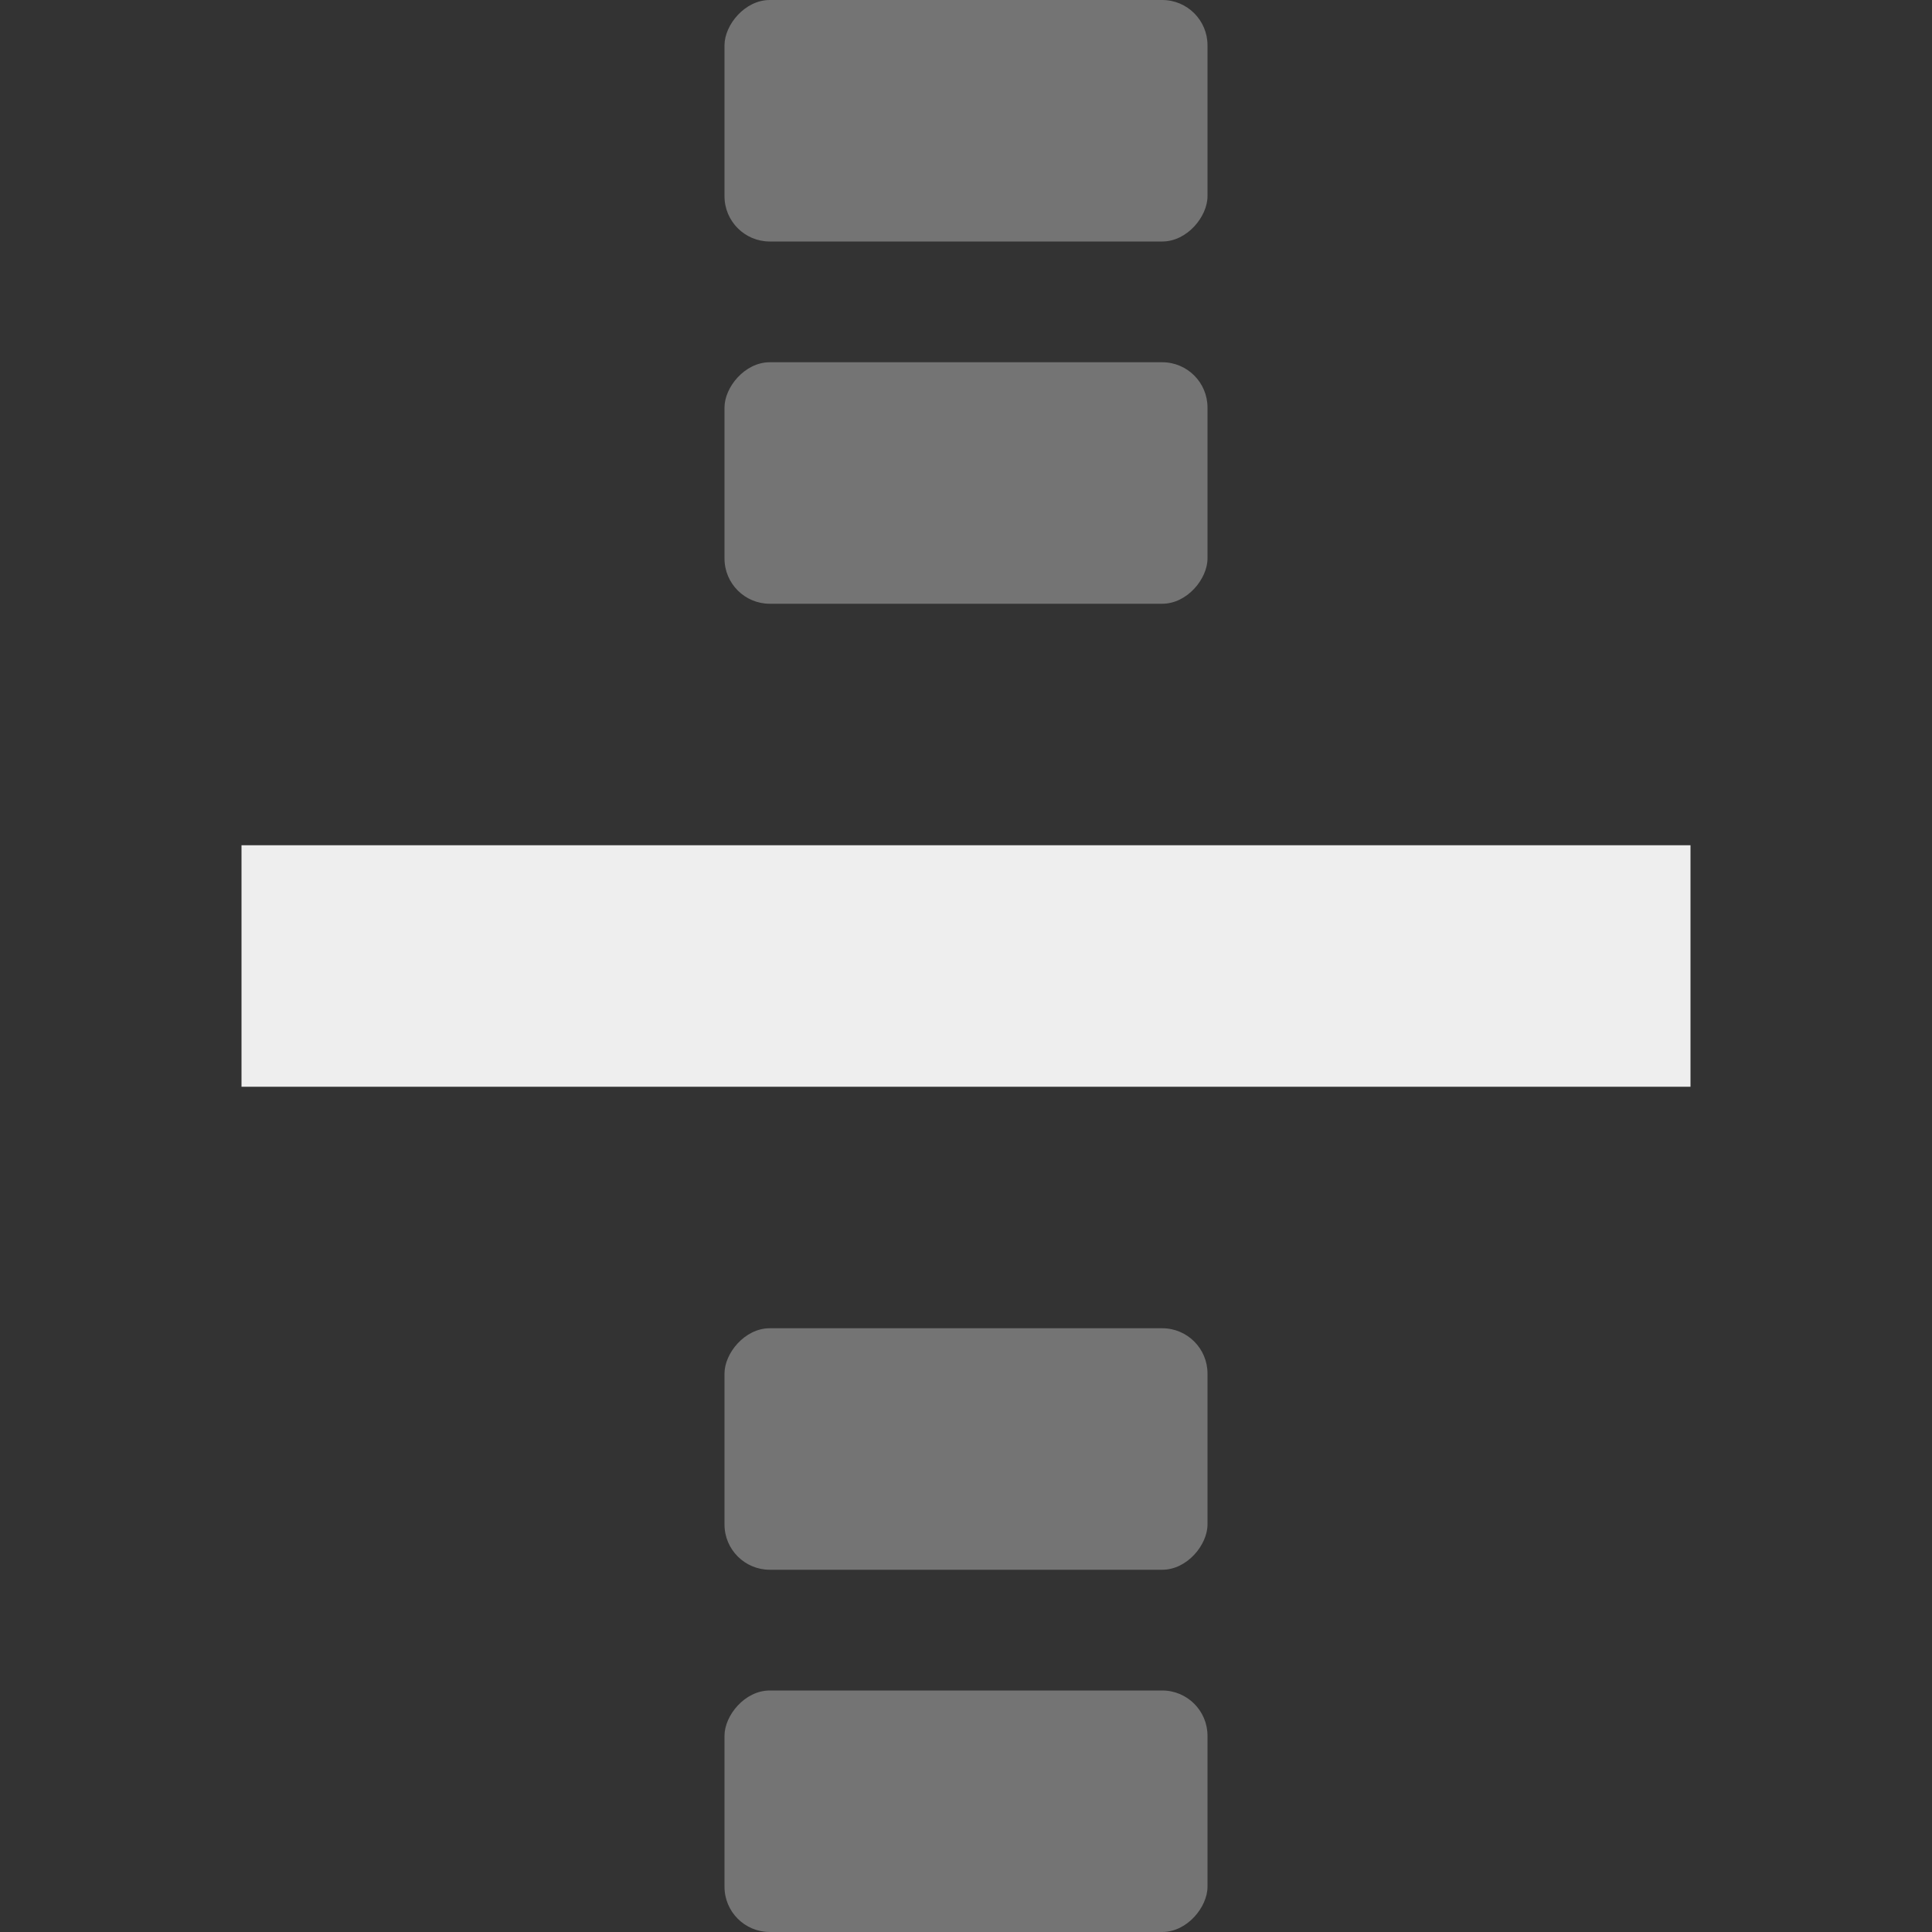 <?xml version='1.0' encoding='UTF-8' standalone='no'?>
<!-- Created with Inkscape (http://www.inkscape.org/) -->

<svg xmlns:cc='http://creativecommons.org/ns#' xmlns:dc='http://purl.org/dc/elements/1.1/' sodipodi:docname='view-continuous-symbolic.svg' height='16' id='svg7384' xmlns:inkscape='http://www.inkscape.org/namespaces/inkscape' xmlns:rdf='http://www.w3.org/1999/02/22-rdf-syntax-ns#' xmlns:sodipodi='http://sodipodi.sourceforge.net/DTD/sodipodi-0.dtd' xmlns:svg='http://www.w3.org/2000/svg' inkscape:version='0.48.3.1 r9886' version='1.1' width='16' xmlns='http://www.w3.org/2000/svg'>
  <rect width="100%" height="100%" fill="#333333" stroke="none"/>
  <sodipodi:namedview inkscape:bbox-nodes='true' inkscape:bbox-paths='true' bordercolor='#666666' borderopacity='1' inkscape:current-layer='layer12' inkscape:cx='48.341015' inkscape:cy='-17.299448' gridtolerance='10' inkscape:guide-bbox='true' guidetolerance='10' id='namedview88' inkscape:object-nodes='false' inkscape:object-paths='false' objecttolerance='10' pagecolor='#3a3b39' inkscape:pageopacity='1' inkscape:pageshadow='2' showborder='false' showgrid='false' showguides='true' inkscape:snap-bbox='true' inkscape:snap-bbox-midpoints='false' inkscape:snap-global='true' inkscape:snap-grids='true' inkscape:snap-nodes='false' inkscape:snap-others='false' inkscape:snap-to-guides='true' inkscape:window-height='709' inkscape:window-maximized='1' inkscape:window-width='1366' inkscape:window-x='0' inkscape:window-y='27' inkscape:zoom='1'>
    <inkscape:grid empspacing='2' enabled='true' id='grid4866' originx='100px' originy='650px' snapvisiblegridlinesonly='true' spacingx='1px' spacingy='1px' type='xygrid' visible='true'/>
  </sodipodi:namedview>
  <title id='title9167'>Gnome Symbolic Icon Theme</title>
  <defs id='defs7386'/>
  <g inkscape:groupmode='layer' id='layer9' inkscape:label='status' style='display:inline' transform='translate(-141,-867)'/>
  <g inkscape:groupmode='layer' id='layer10' inkscape:label='devices' transform='translate(-141,-867)'/>
  <g inkscape:groupmode='layer' id='layer11' inkscape:label='apps' transform='translate(-141,-867)'/>
  <g inkscape:groupmode='layer' id='layer13' inkscape:label='places' transform='translate(-141,-867)'/>
  <g inkscape:groupmode='layer' id='layer14' inkscape:label='mimetypes' transform='translate(-141,-867)'/>
  <g inkscape:groupmode='layer' id='layer15' inkscape:label='emblems' style='display:inline' transform='translate(-141,-867)'/>
  <g inkscape:groupmode='layer' id='g71291' inkscape:label='emotes' style='display:inline' transform='translate(-141,-867)'/>
  <g inkscape:groupmode='layer' id='g4953' inkscape:label='categories' style='display:inline' transform='translate(-141,-867)'/>
  <g inkscape:groupmode='layer' id='layer12' inkscape:label='actions' style='display:inline' transform='translate(-141,-867)'>
    
    <rect height='2' id='rect42942-5-3-1-6-9-9' inkscape:label='a' rx='0.375' ry='0.375' style='opacity:0.35;color:#eeeeee;fill:#eeeeee;fill-opacity:1;stroke:none;stroke-width:1;marker:none;visibility:visible;display:inline;overflow:visible' transform='scale(-1,1)' width='4' x='-151' y='878'/>
    <rect height='2' id='rect42944-7-5-3-5-0-8-8' inkscape:label='a' rx='0.375' ry='0.375' style='opacity:0.35;color:#eeeeee;fill:#eeeeee;fill-opacity:1;stroke:none;stroke-width:1;marker:none;visibility:visible;display:inline;overflow:visible' transform='scale(-1,1)' width='4' x='-151' y='867'/>
    <rect height='2' id='rect42944-7-5-3-5-1-5-8-7-4' inkscape:label='a' rx='0.375' ry='0.375' style='opacity:0.35;color:#eeeeee;fill:#eeeeee;fill-opacity:1;stroke:none;stroke-width:1;marker:none;visibility:visible;display:inline;overflow:visible' transform='scale(-1,1)' width='4' x='-151' y='881'/>
    <rect height='2' id='rect42942-5-3-1-1-2-4-0-0' inkscape:label='a' rx='0.375' ry='0.375' style='opacity:0.35;color:#eeeeee;fill:#eeeeee;fill-opacity:1;stroke:none;stroke-width:1;marker:none;visibility:visible;display:inline;overflow:visible' transform='scale(-1,1)' width='4' x='-151' y='870'/>
    <rect height='2' id='rect42942-5-3-1-6-6-3-8' inkscape:label='a' style='color:#eeeeee;fill:#eeeeee;fill-opacity:1;stroke:none;stroke-width:1;marker:none;visibility:visible;display:inline;overflow:visible' transform='scale(-1,1)' width='12' x='-155' y='874'/>
  </g>
</svg>
